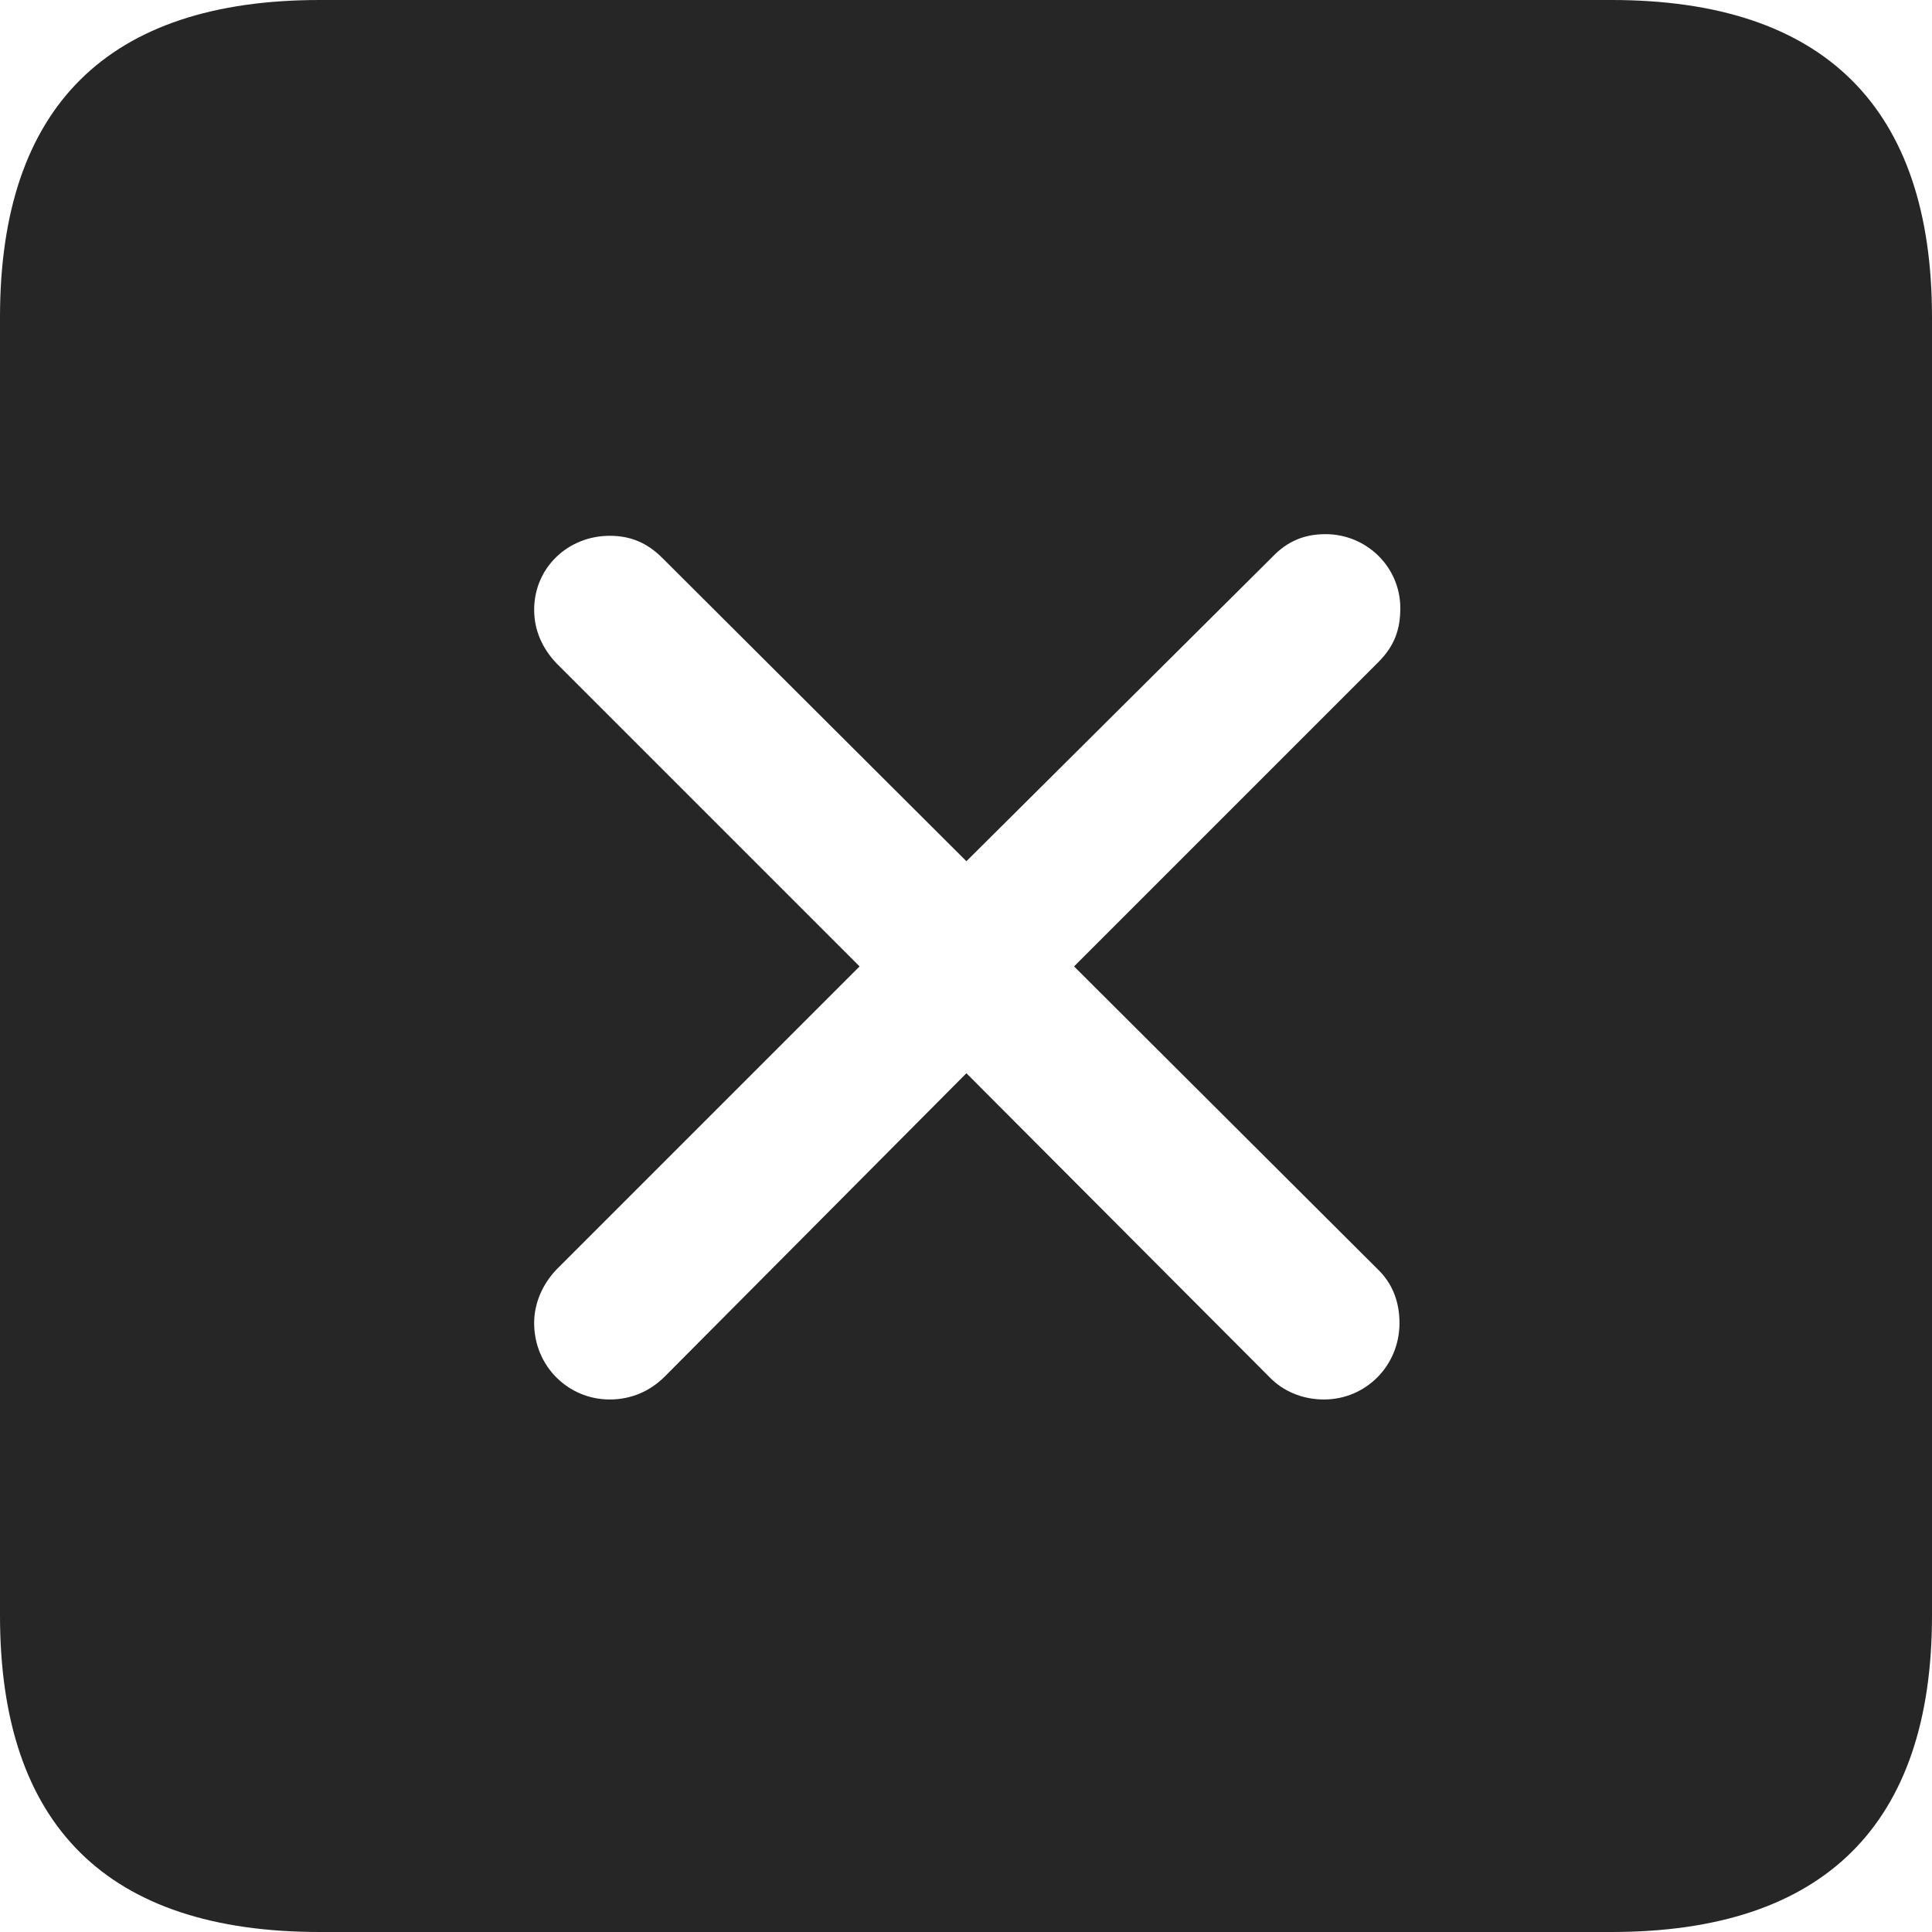 <?xml version="1.0" encoding="UTF-8"?>
<!--Generator: Apple Native CoreSVG 326-->
<!DOCTYPE svg
PUBLIC "-//W3C//DTD SVG 1.1//EN"
       "http://www.w3.org/Graphics/SVG/1.1/DTD/svg11.dtd">
<svg version="1.1" xmlns="http://www.w3.org/2000/svg" xmlns:xlink="http://www.w3.org/1999/xlink" viewBox="0 0 587.75 587.75">
 <g>
  <rect height="587.75" opacity="0" width="587.75" x="0" y="0"/>
  <path d="M587.75 96.5L587.75 491.5C587.75 555 555 587.75 490.25 587.75L97.25 587.75C32.75 587.75 0 555.5 0 491.5L0 96.5C0 32.5 32.75 0 97.25 0L490.25 0C555 0 587.75 32.75 587.75 96.5ZM387 169.5L294 262L201.5 169.75C197 165.25 192 163 185.5 163C172.75 163 162.5 172.75 162.5 185.5C162.5 191.75 165 197.25 169.25 201.75L261.5 294L169.25 386.25C165 390.75 162.5 396.5 162.5 402.5C162.5 415.5 172.75 425.75 185.5 425.75C192 425.75 197.75 423.25 202.25 418.75L294 326.5L386 418.75C390.25 423.25 396.25 425.75 402.75 425.75C415.5 425.75 425.75 415.5 425.75 402.5C425.75 396.25 423.75 390.5 419 386L326.75 294L419.25 201.5C424.25 196.5 426 191.5 426 185C426 172.5 415.75 162.5 403.25 162.5C397 162.5 391.75 164.5 387 169.5Z" fill="black" fill-opacity="0.85"/>
 </g>
</svg>
